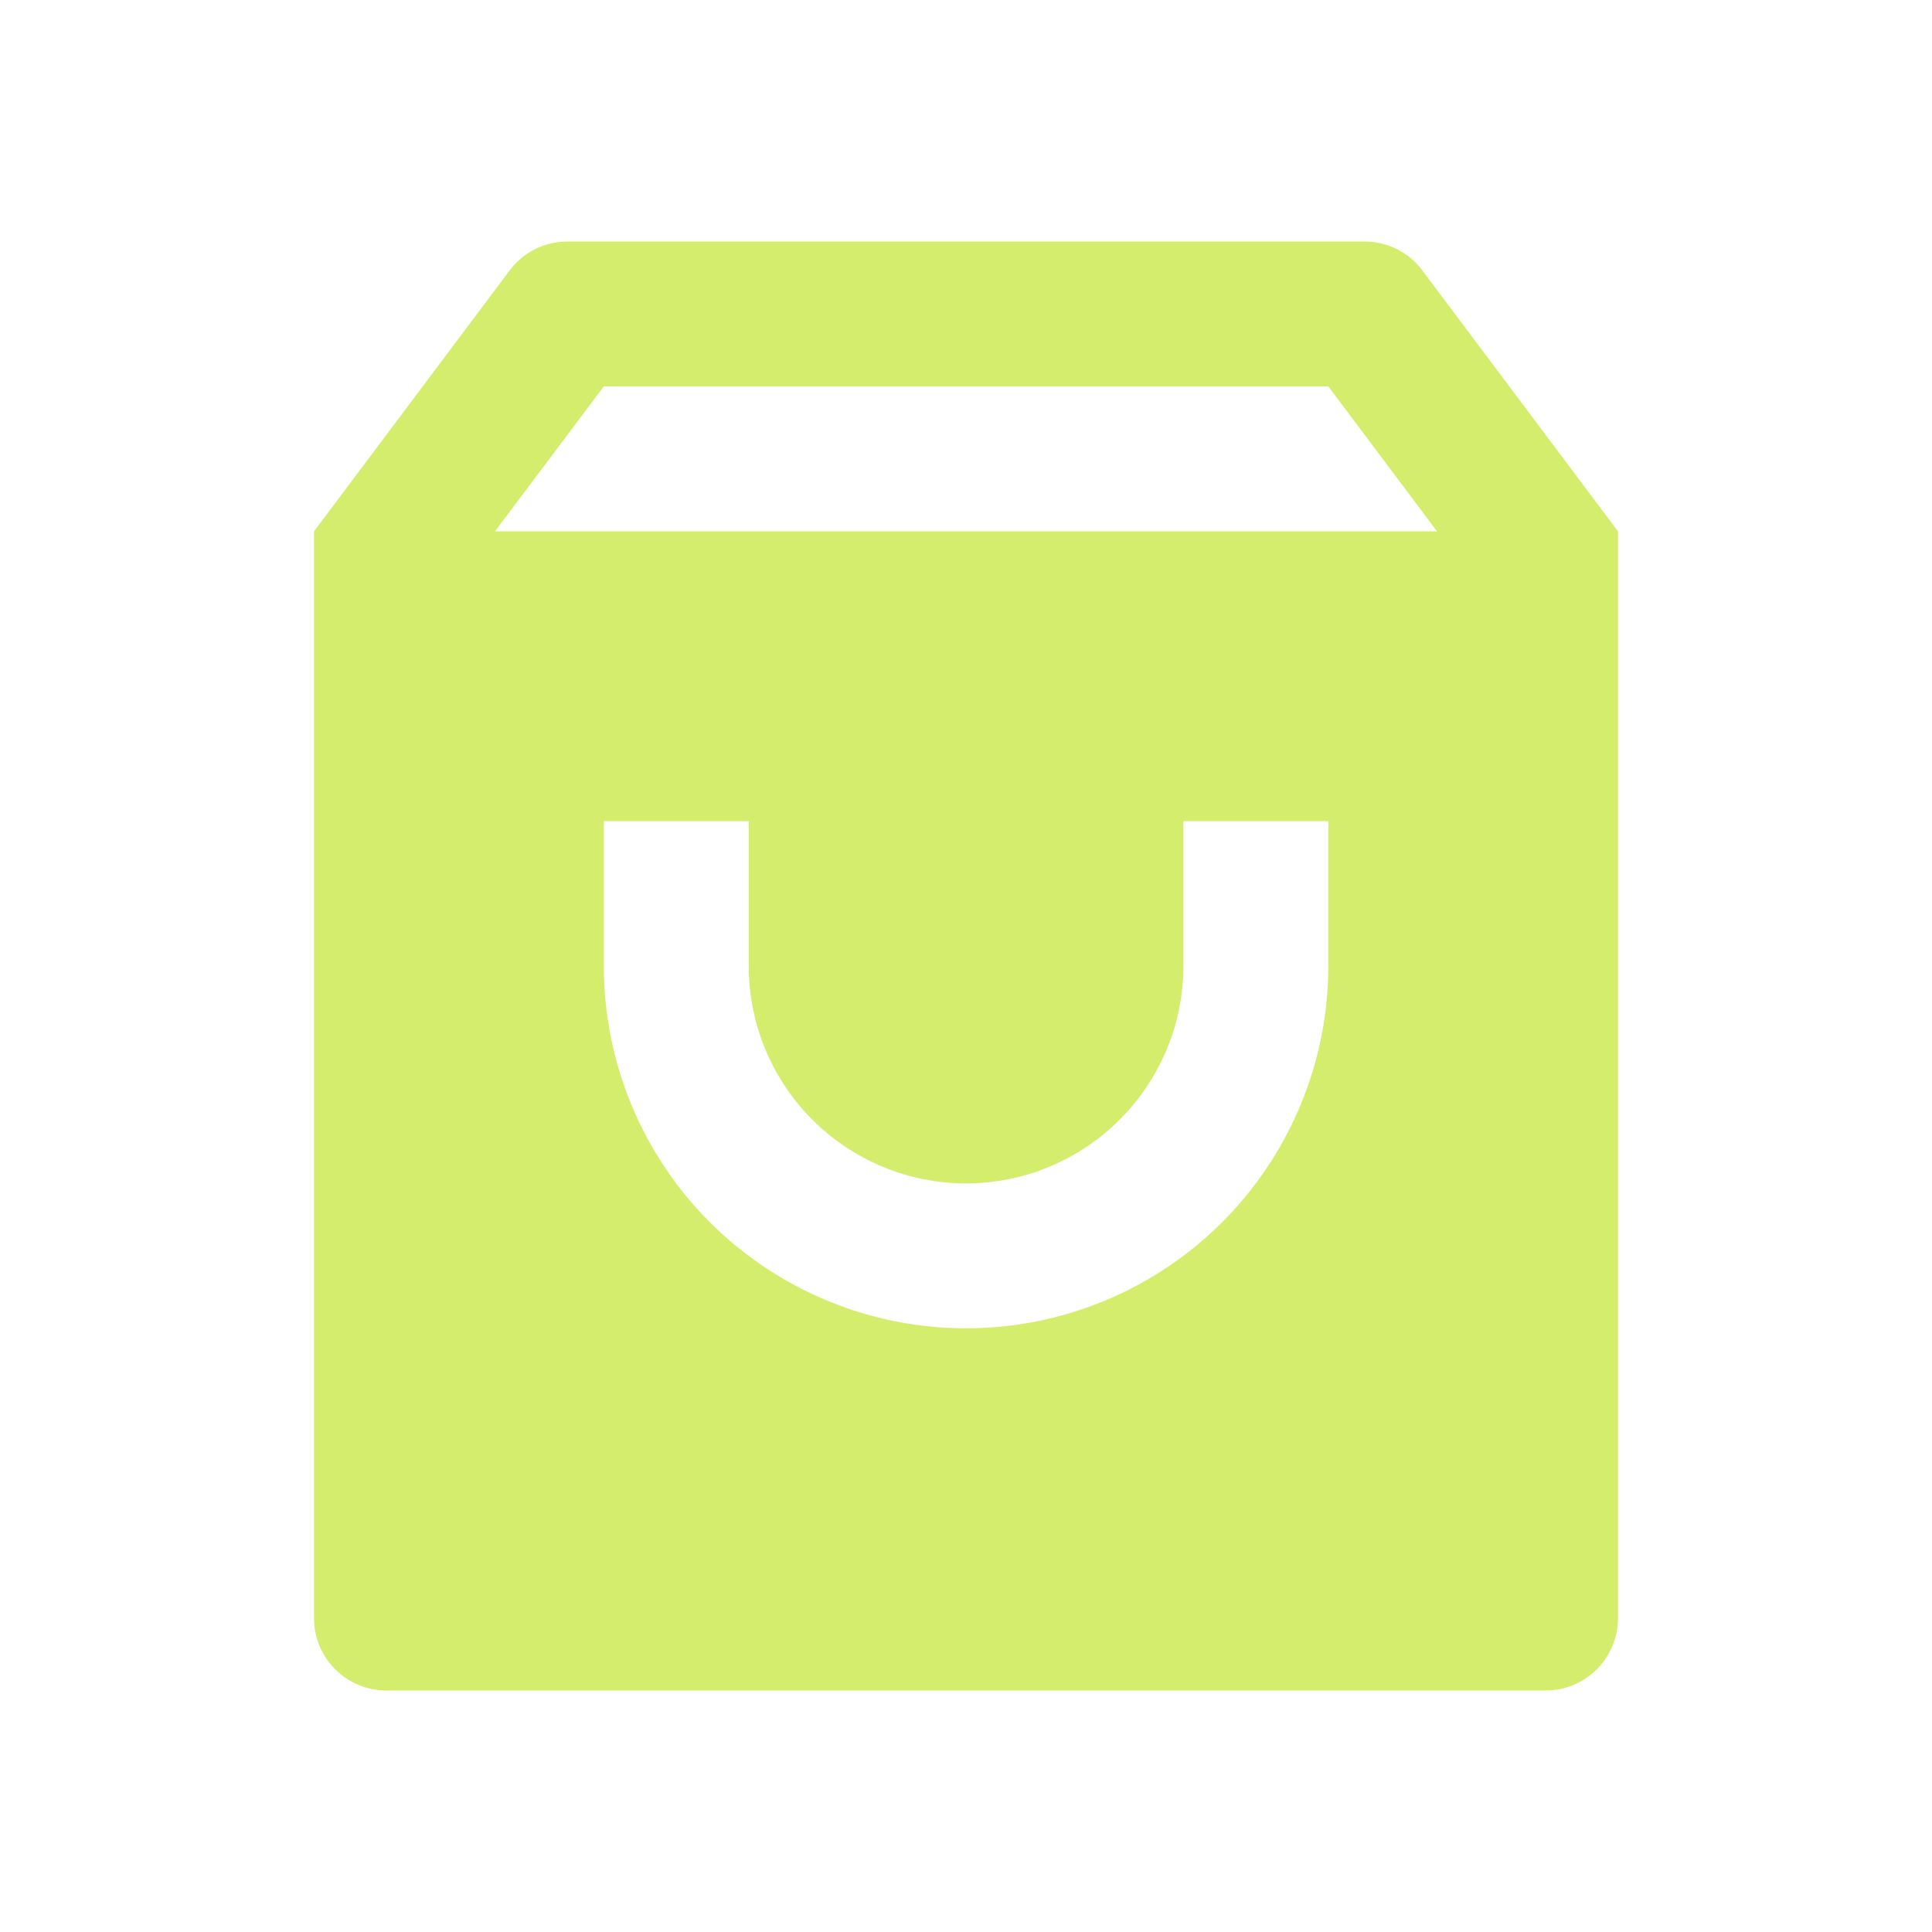 <svg width="13" height="13" viewBox="0 0 13 13" fill="none" xmlns="http://www.w3.org/2000/svg">
<path d="M3.819 1.625H9.181C9.257 1.625 9.332 1.643 9.399 1.676C9.467 1.71 9.526 1.759 9.571 1.82L10.887 3.575V10.887C10.887 11.017 10.836 11.141 10.745 11.232C10.653 11.324 10.529 11.375 10.4 11.375H2.6C2.471 11.375 2.347 11.324 2.255 11.232C2.164 11.141 2.113 11.017 2.113 10.887V3.575L3.429 1.82C3.474 1.759 3.533 1.71 3.601 1.676C3.668 1.643 3.743 1.625 3.819 1.625ZM9.669 3.575L8.938 2.6H4.063L3.331 3.575H9.669ZM5.038 5.525H4.063V6.5C4.063 7.146 4.319 7.766 4.776 8.224C5.234 8.681 5.854 8.938 6.5 8.938C7.147 8.938 7.766 8.681 8.224 8.224C8.681 7.766 8.938 7.146 8.938 6.5V5.525H7.963V6.5C7.963 6.888 7.808 7.26 7.534 7.534C7.26 7.808 6.888 7.963 6.5 7.963C6.112 7.963 5.74 7.808 5.466 7.534C5.192 7.26 5.038 6.888 5.038 6.5V5.525Z" fill="#D4ED6D"/>
</svg>
